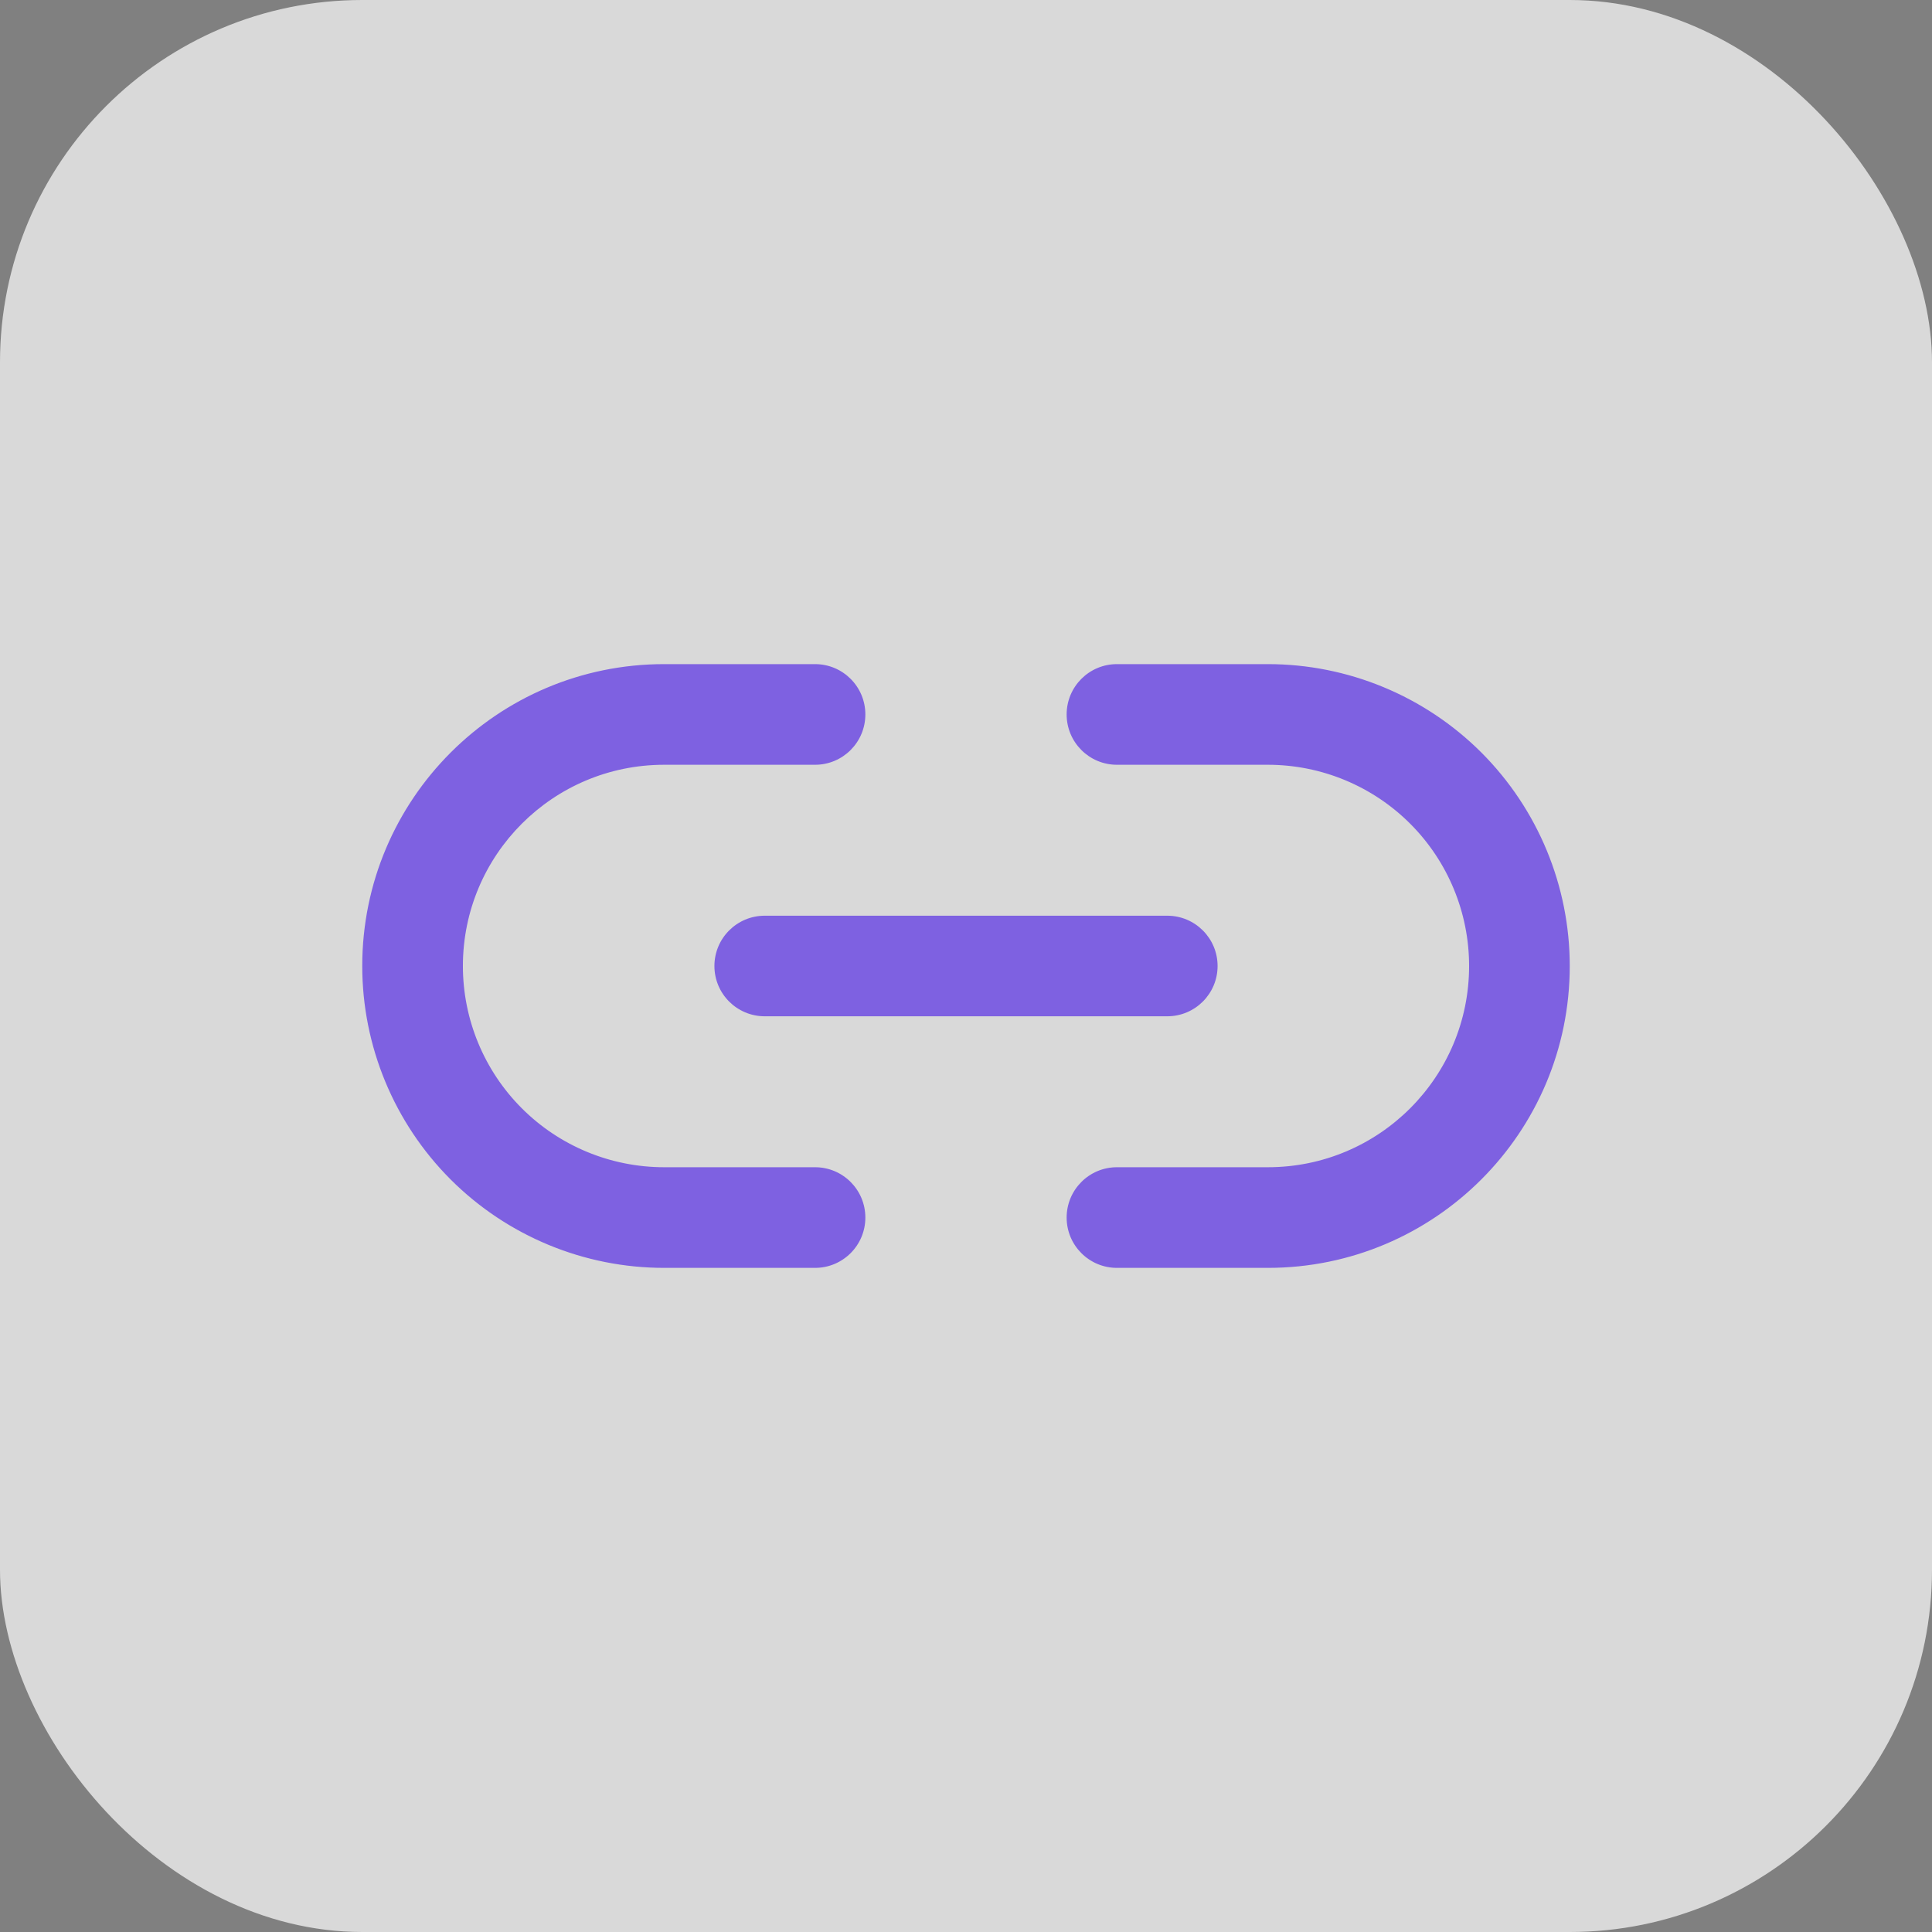 <?xml version="1.0" encoding="UTF-8"?>
<svg width="32px" height="32px" viewBox="0 0 32 32" version="1.1" xmlns="http://www.w3.org/2000/svg" xmlns:xlink="http://www.w3.org/1999/xlink">
    <rect x="0" y="0" width="32" height="32" fill="#808080" stroke="none"/>
    <!-- Generator: Sketch 63.1 (92452) - https://sketch.com -->
    <title>icon-link-normal</title>
    <desc>Created with Sketch.</desc>
    <defs>
        <path d="M18.5,12.667 L21,12.667 C21.884,12.667 22.732,13.018 23.357,13.643 C23.982,14.268 24.333,15.116 24.333,16 C24.333,17.841 22.841,19.333 21,19.333 L18.5,19.333 C18.04,19.333 17.667,19.706 17.667,20.167 C17.667,20.627 18.04,21 18.5,21 L21,21 C23.761,21 26,18.761 26,16 C26,14.674 25.473,13.402 24.536,12.464 C23.598,11.527 22.326,11 21,11 L18.5,11 C18.04,11 17.667,11.373 17.667,11.833 C17.667,12.294 18.04,12.667 18.5,12.667 Z M13.5,11 C13.96,11 14.333,11.373 14.333,11.833 C14.333,12.294 13.96,12.667 13.5,12.667 L13.5,12.667 L11,12.667 C9.159,12.667 7.667,14.159 7.667,16 C7.667,16.884 8.018,17.732 8.643,18.357 C9.268,18.982 10.116,19.333 11,19.333 L11,19.333 L13.5,19.333 C13.96,19.333 14.333,19.706 14.333,20.167 C14.333,20.627 13.96,21 13.5,21 L13.5,21 L11,21 C9.674,21 8.402,20.473 7.464,19.536 C6.527,18.598 6,17.326 6,16 C6,13.239 8.239,11 11,11 L11,11 Z M19.333,15.167 C19.794,15.167 20.167,15.54 20.167,16 C20.167,16.46 19.794,16.833 19.333,16.833 L19.333,16.833 L12.667,16.833 C12.206,16.833 11.833,16.46 11.833,16 C11.833,15.54 12.206,15.167 12.667,15.167 L12.667,15.167 Z" id="path-1"></path>
    </defs>
    <g id="GIFOS" stroke="none" stroke-width="1" fill="none" fill-rule="evenodd">
        <g id="00-UI-Kit" transform="translate(-816, -2945)">
            <g id="icon-link-normal" transform="translate(816, 2945)">
                <rect id="Rectangle-Copy-12" fill="#FFFFFF" fill-rule="nonzero" opacity="0.7" x="0" y="0" width="32" height="32" rx="6"></rect>
                <mask id="mask-2" fill="white">
                    <use xlink:href="#path-1"></use>
                </mask>
                <use id="Combined-Shape" fill-opacity="0.7" fill="#572EE5" fill-rule="nonzero" xlink:href="#path-1"></use>
            </g>
        </g>
    </g>
</svg>